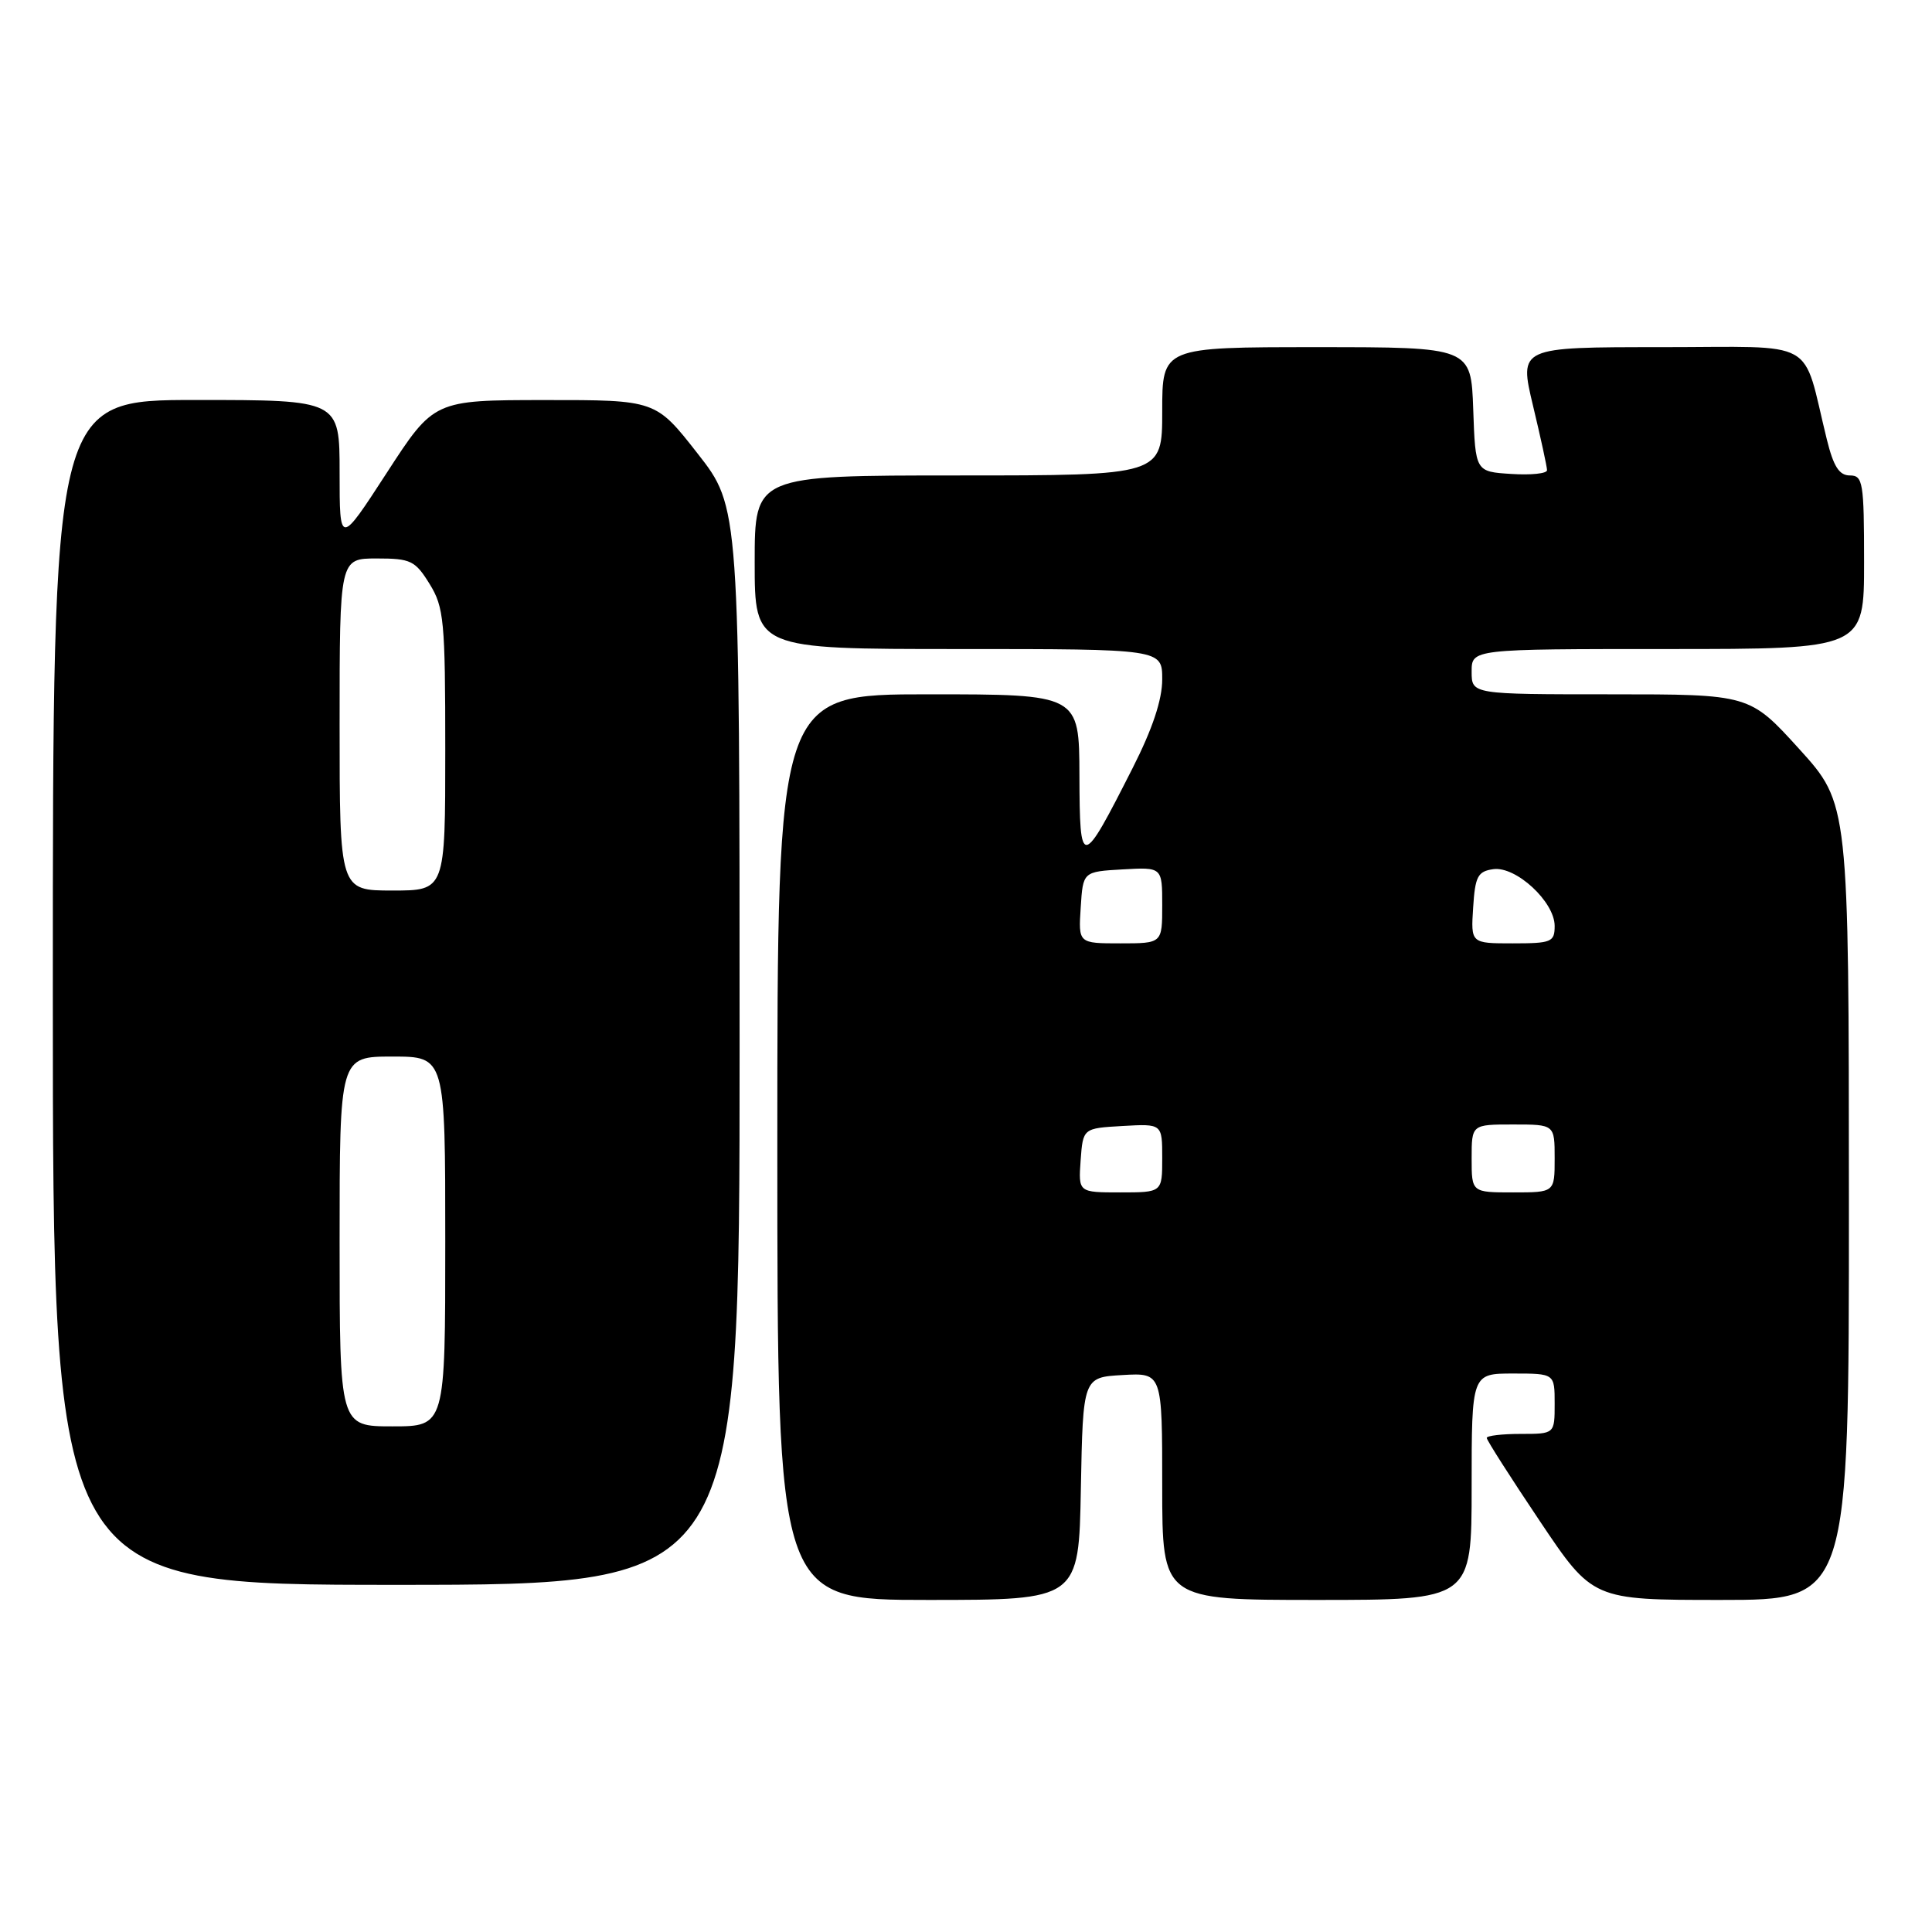 <?xml version="1.0" encoding="UTF-8" standalone="no"?>
<!DOCTYPE svg PUBLIC "-//W3C//DTD SVG 1.1//EN" "http://www.w3.org/Graphics/SVG/1.1/DTD/svg11.dtd" >
<svg xmlns="http://www.w3.org/2000/svg" xmlns:xlink="http://www.w3.org/1999/xlink" version="1.1" viewBox="0 0 256 256">
 <g >
 <path fill="currentColor"
d=" M 143.22 197.25 C 143.50 182.50 143.50 182.50 148.75 182.20 C 154.00 181.90 154.00 181.90 154.00 196.95 C 154.00 212.00 154.00 212.00 174.50 212.00 C 195.00 212.00 195.00 212.00 195.00 197.00 C 195.00 182.00 195.00 182.00 200.50 182.00 C 206.00 182.00 206.00 182.00 206.00 186.00 C 206.00 190.00 206.00 190.00 201.50 190.00 C 199.03 190.00 197.00 190.24 197.00 190.53 C 197.00 190.83 200.16 195.78 204.02 201.53 C 211.04 212.00 211.04 212.00 228.02 212.00 C 245.00 212.00 245.00 212.00 244.99 159.25 C 244.98 106.50 244.98 106.50 238.41 99.25 C 231.83 92.00 231.83 92.00 213.42 92.00 C 195.00 92.00 195.00 92.00 195.00 89.00 C 195.00 86.00 195.00 86.00 221.00 86.00 C 247.00 86.00 247.00 86.00 247.00 74.50 C 247.00 63.91 246.85 63.00 245.12 63.00 C 243.71 63.00 242.95 61.82 242.07 58.25 C 238.70 44.59 241.23 46.00 220.10 46.00 C 201.28 46.00 201.28 46.00 203.13 53.75 C 204.15 58.01 204.99 61.86 204.99 62.30 C 205.00 62.75 202.86 62.97 200.25 62.80 C 195.50 62.50 195.50 62.50 195.21 54.25 C 194.92 46.00 194.92 46.00 174.46 46.00 C 154.00 46.00 154.00 46.00 154.00 54.50 C 154.00 63.00 154.00 63.00 127.00 63.00 C 100.00 63.00 100.00 63.00 100.00 74.50 C 100.00 86.00 100.00 86.00 127.00 86.00 C 154.00 86.00 154.00 86.00 154.00 90.02 C 154.00 92.72 152.71 96.59 150.08 101.77 C 143.29 115.16 143.07 115.20 143.03 102.75 C 143.00 92.00 143.00 92.00 123.00 92.00 C 103.00 92.00 103.00 92.00 103.00 152.00 C 103.00 212.00 103.00 212.00 122.97 212.00 C 142.95 212.00 142.95 212.00 143.22 197.25 Z  M 98.00 138.60 C 98.00 67.20 98.00 67.20 92.44 60.10 C 86.89 53.00 86.89 53.00 72.19 53.01 C 57.50 53.02 57.50 53.02 51.25 62.65 C 45.00 72.28 45.00 72.28 45.00 62.64 C 45.00 53.00 45.00 53.00 26.00 53.00 C 7.00 53.00 7.00 53.00 7.00 131.50 C 7.00 210.00 7.00 210.00 52.50 210.00 C 98.00 210.00 98.00 210.00 98.00 138.60 Z  M 143.19 153.75 C 143.50 149.50 143.50 149.50 148.75 149.20 C 154.00 148.90 154.00 148.90 154.00 153.45 C 154.00 158.00 154.00 158.00 148.44 158.00 C 142.89 158.00 142.89 158.00 143.19 153.75 Z  M 195.00 153.50 C 195.00 149.00 195.00 149.00 200.50 149.00 C 206.00 149.00 206.00 149.00 206.00 153.50 C 206.00 158.00 206.00 158.00 200.50 158.00 C 195.00 158.00 195.00 158.00 195.00 153.50 Z  M 143.20 120.25 C 143.50 115.50 143.50 115.50 148.75 115.20 C 154.00 114.90 154.00 114.90 154.00 119.95 C 154.00 125.00 154.00 125.00 148.45 125.00 C 142.89 125.00 142.89 125.00 143.20 120.25 Z  M 195.20 120.25 C 195.46 116.13 195.81 115.46 197.86 115.17 C 200.86 114.74 206.00 119.49 206.00 122.69 C 206.00 124.83 205.58 125.00 200.45 125.00 C 194.89 125.00 194.89 125.00 195.20 120.25 Z  M 45.00 164.50 C 45.00 140.00 45.00 140.00 52.00 140.00 C 59.00 140.00 59.00 140.00 59.00 164.50 C 59.00 189.00 59.00 189.00 52.00 189.00 C 45.00 189.00 45.00 189.00 45.00 164.50 Z  M 45.00 96.00 C 45.00 74.00 45.00 74.00 49.92 74.00 C 54.42 74.00 55.01 74.28 56.92 77.37 C 58.83 80.46 59.00 82.24 59.00 99.37 C 59.00 118.00 59.00 118.00 52.00 118.00 C 45.00 118.00 45.00 118.00 45.00 96.00 Z "/>
</g>
</svg>
